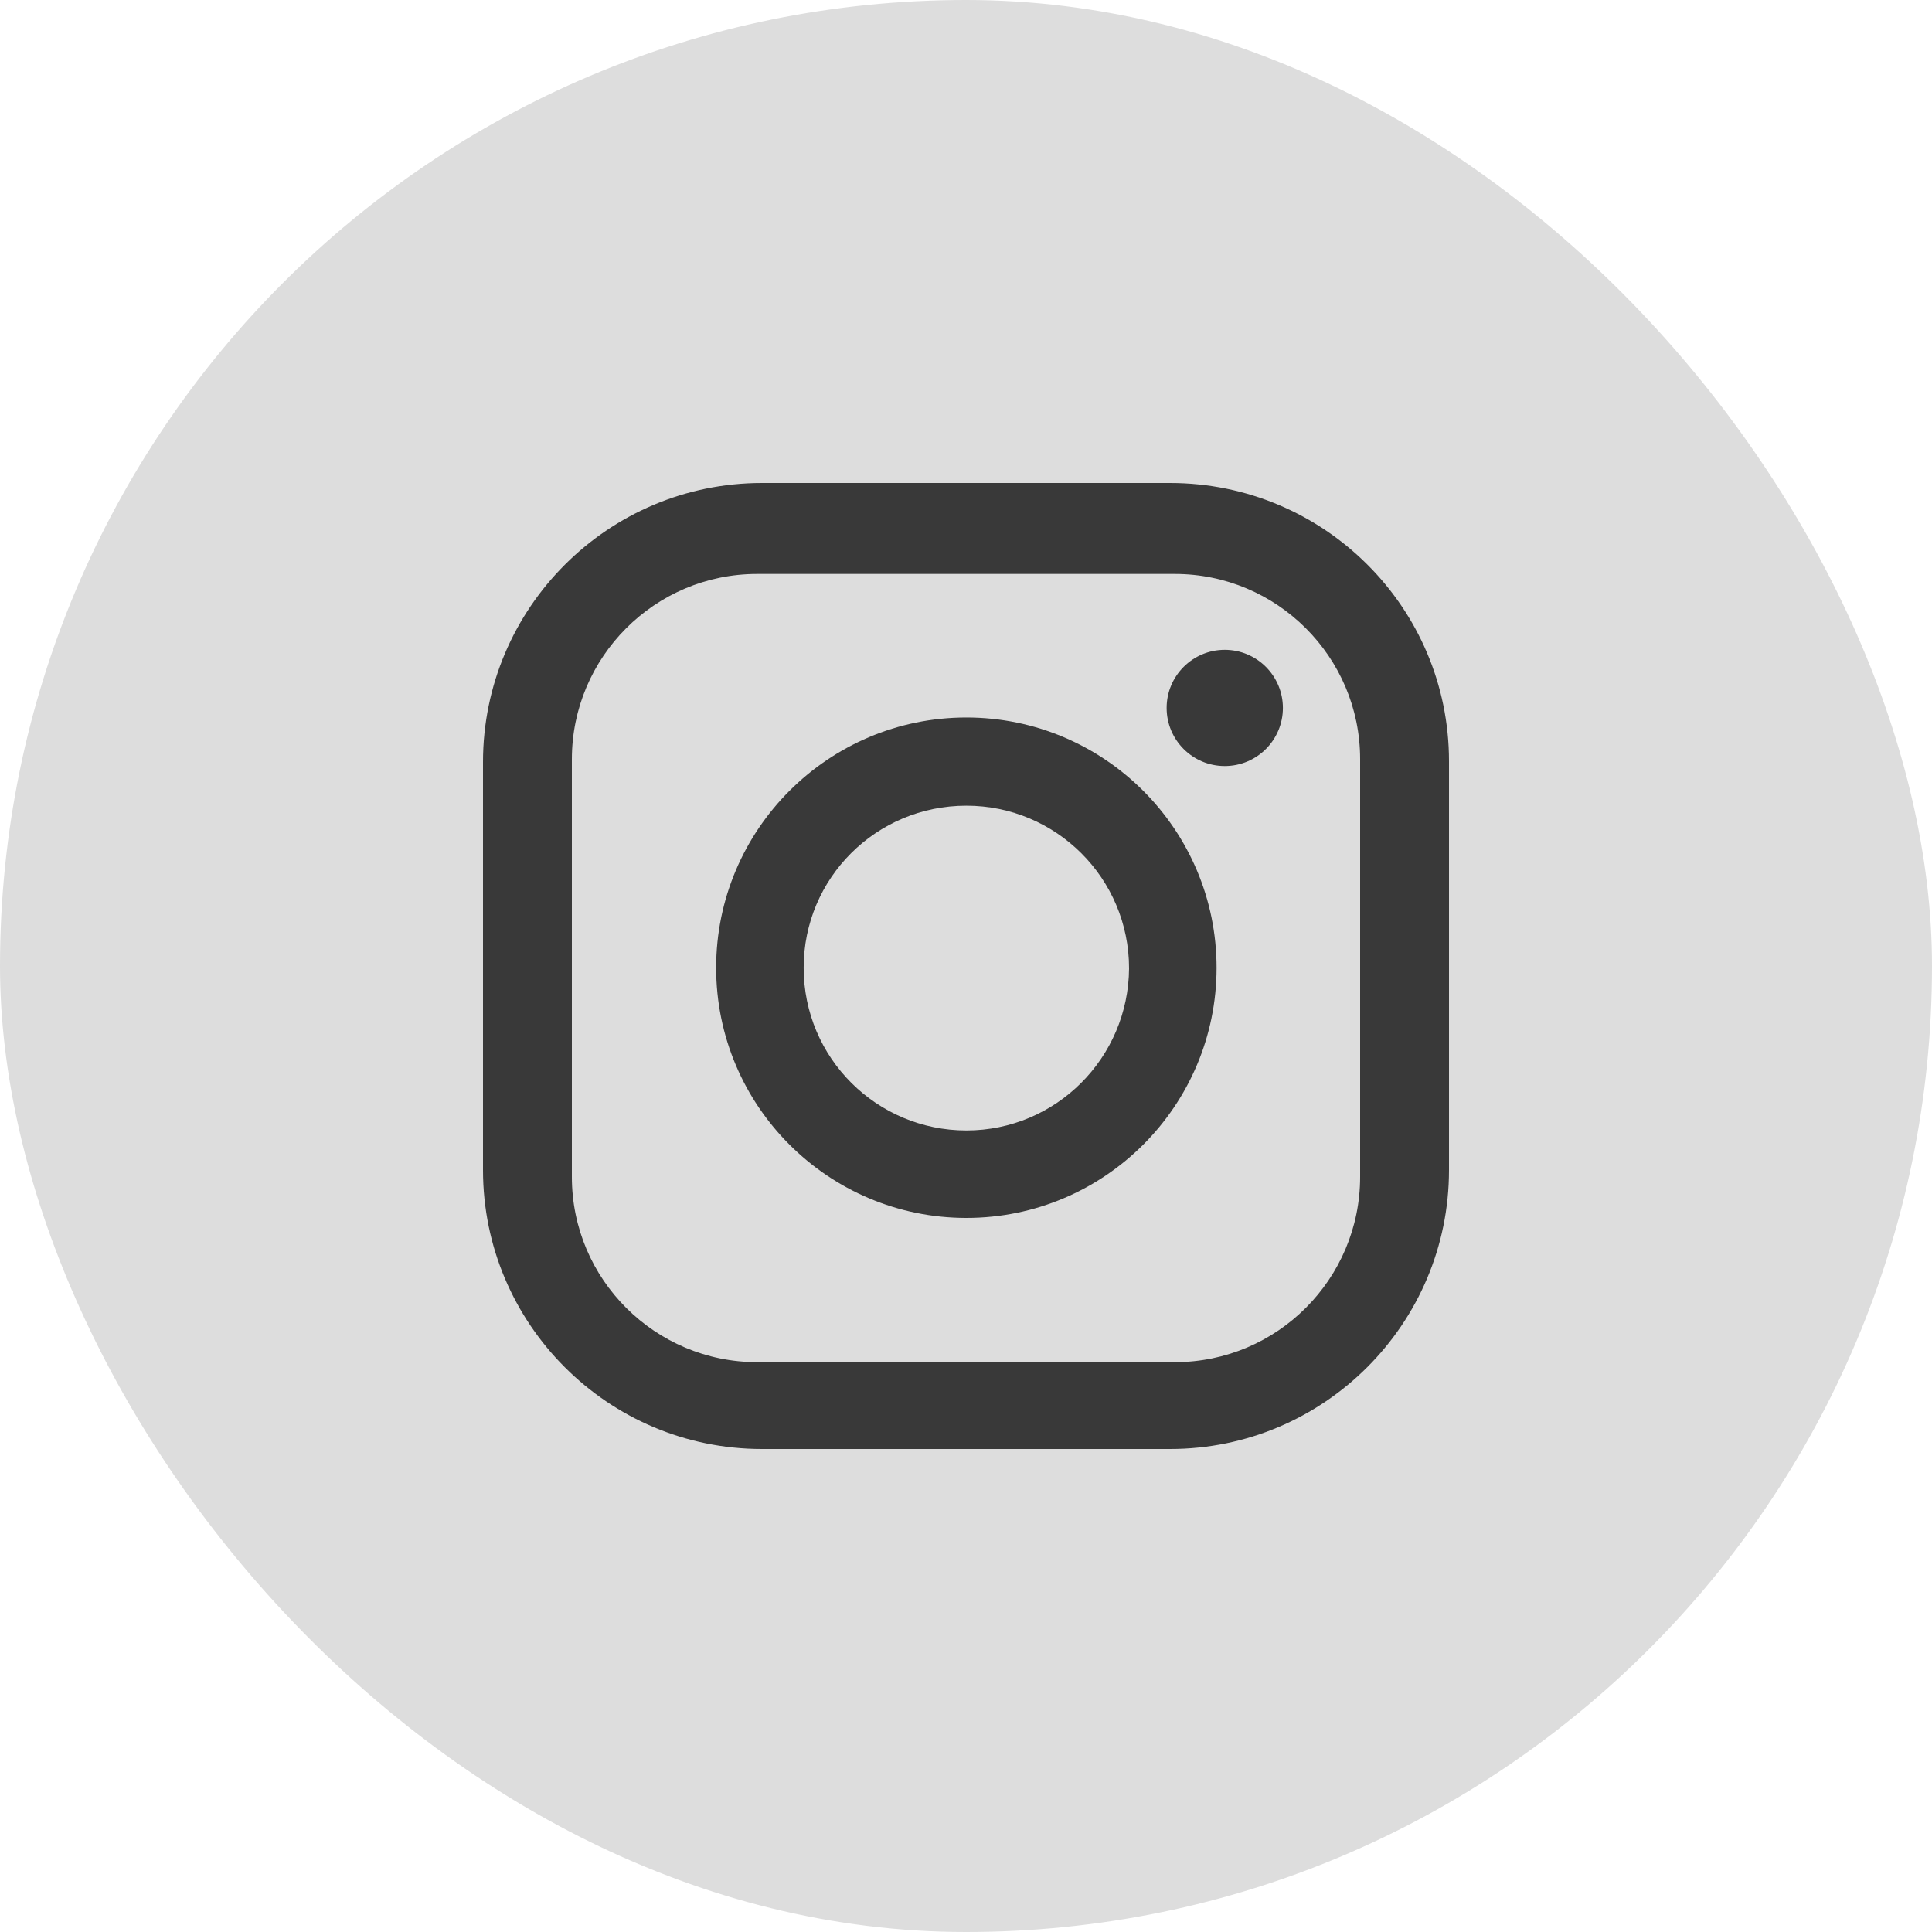 <svg width="40" height="40" viewBox="0 0 40 40" fill="none" xmlns="http://www.w3.org/2000/svg">
<rect width="40" height="40" rx="20" fill="#ddd"/>
<path d="M24.225 10H15.775C12.59 10 10 12.59 10 15.775V24.225C10 27.41 12.59 30 15.775 30H24.225C27.41 30 30 27.41 30 24.225V15.761C30 12.576 27.41 10 24.225 10ZM28.16 24.367C28.16 26.476 26.447 28.202 24.324 28.202H15.676C13.567 28.202 11.84 26.49 11.84 24.367V15.718C11.84 13.609 13.553 11.883 15.676 11.883H24.324C26.433 11.883 28.16 13.595 28.16 15.718V24.367Z" fill="#393939"/>
<path d="M20.008 14.855C17.148 14.855 14.827 17.177 14.827 20.036C14.827 22.895 17.148 25.216 20.008 25.216C22.867 25.216 25.188 22.895 25.188 20.036C25.188 17.177 22.867 14.855 20.008 14.855ZM20.008 23.405C18.153 23.405 16.639 21.904 16.639 20.036C16.639 18.182 18.139 16.681 20.008 16.681C21.862 16.681 23.376 18.182 23.376 20.05C23.362 21.904 21.862 23.405 20.008 23.405Z" fill="#393939"/>
<path d="M25.357 15.86C26.022 15.86 26.561 15.322 26.561 14.657C26.561 13.993 26.022 13.454 25.357 13.454C24.693 13.454 24.154 13.993 24.154 14.657C24.154 15.322 24.693 15.86 25.357 15.86Z" fill="#393939"/>
</svg>
